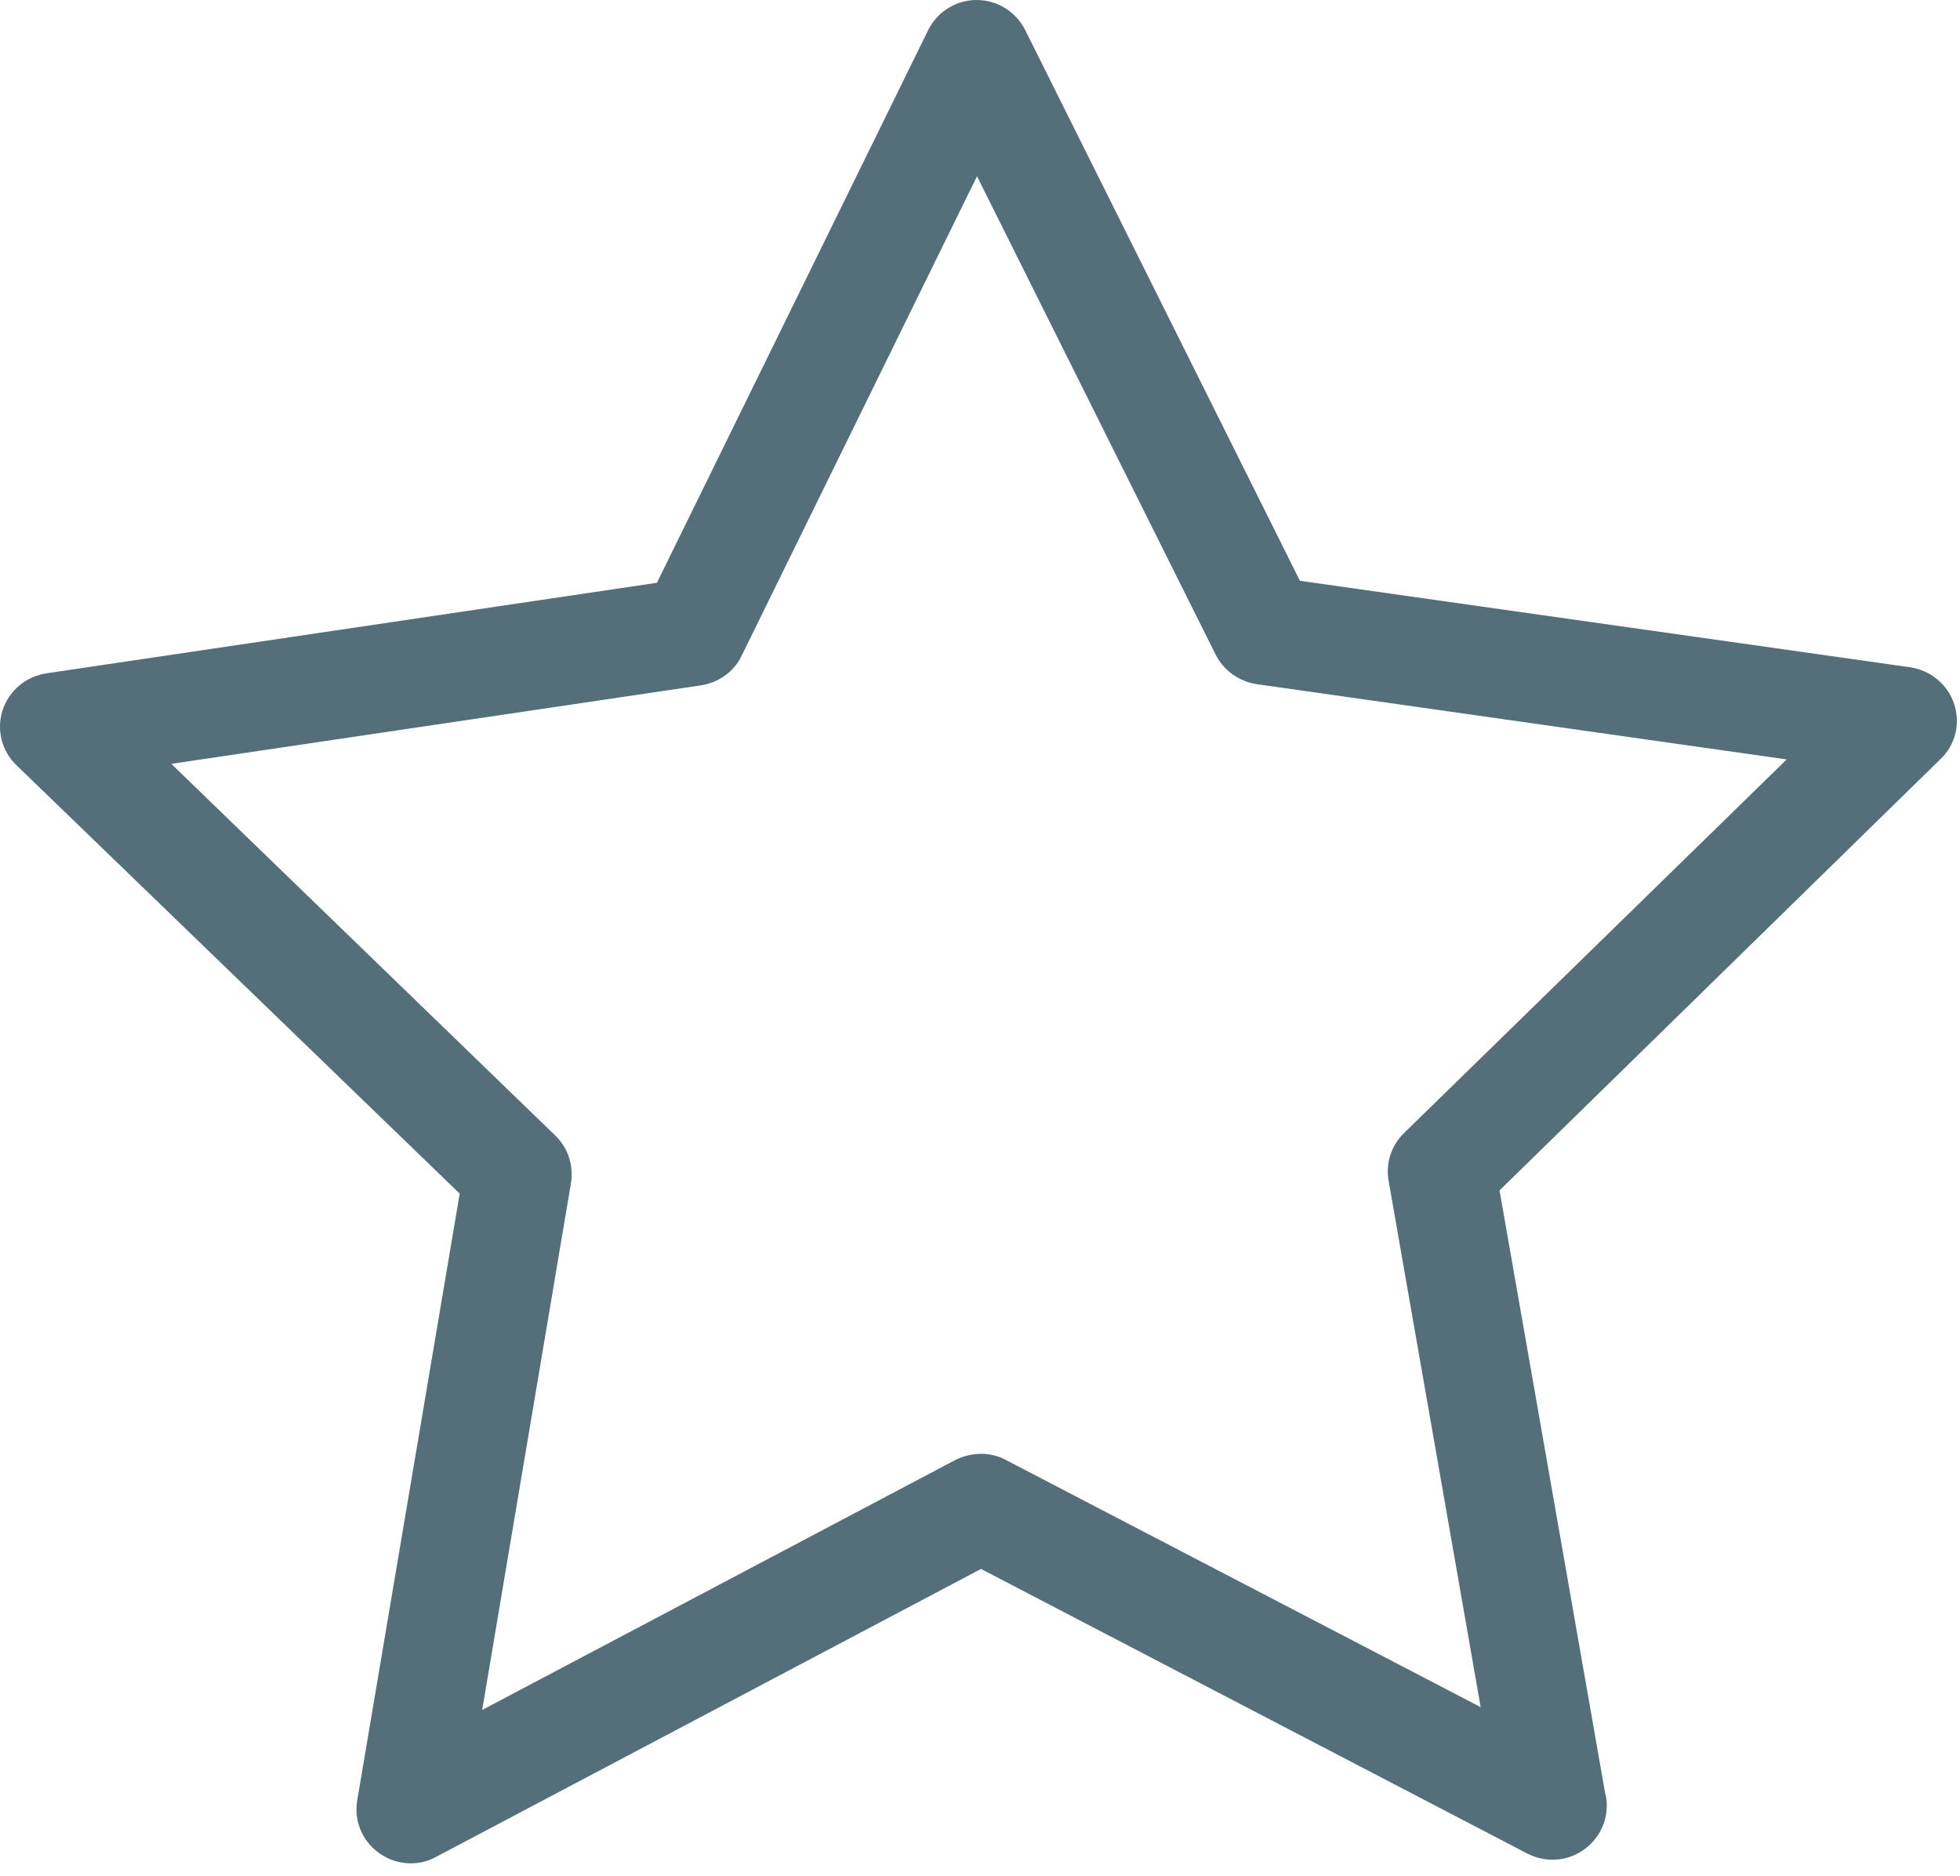 <?xml version="1.0" encoding="UTF-8"?>
<svg width="70px" height="67px" viewBox="0 0 70 67" version="1.1" xmlns="http://www.w3.org/2000/svg" xmlns:xlink="http://www.w3.org/1999/xlink">
    <!-- Generator: Sketch 44.1 (41455) - http://www.bohemiancoding.com/sketch -->
    <title>star</title>
    <desc>Created with Sketch.</desc>
    <defs></defs>
    <g id="Page-1" stroke="none" stroke-width="1" fill="none" fill-rule="evenodd">
        <g id="Desktop-HD" transform="translate(-347, -2027)" fill-rule="nonzero" fill="#546E7A">
            <g id="blerb-section" transform="translate(20, 1934)">
                <g id="service" transform="translate(227, 93)">
                    <g id="star" transform="translate(100, 0)">
                        <path d="M69.793,25.15 C69.563,24.449 68.961,23.948 68.229,23.834 L46.426,20.744 L36.614,1.073 C36.284,0.415 35.61,0 34.879,0 L34.879,0 C34.147,0 33.473,0.415 33.143,1.087 L23.461,20.815 L1.657,24.049 C0.926,24.163 0.323,24.664 0.094,25.365 C-0.136,26.066 0.065,26.838 0.596,27.339 L16.418,42.632 L12.76,64.292 C12.631,65.021 12.932,65.751 13.534,66.18 C13.864,66.423 14.266,66.552 14.668,66.552 C14.983,66.552 15.284,66.481 15.571,66.323 L35.036,56.037 L54.559,66.209 C54.846,66.352 55.147,66.423 55.448,66.423 L55.448,66.423 C56.51,66.423 57.385,65.551 57.385,64.492 C57.385,64.335 57.37,64.192 57.327,64.049 L53.555,42.518 L69.276,27.139 C69.836,26.624 70.022,25.851 69.793,25.15 Z M50.141,40.472 C49.682,40.916 49.481,41.559 49.596,42.189 L52.881,60.973 L35.926,52.146 C35.366,51.845 34.692,51.86 34.118,52.146 L17.221,61.073 L20.391,42.26 C20.491,41.631 20.291,41.001 19.832,40.558 L6.118,27.282 L25.038,24.478 C25.67,24.378 26.215,23.991 26.487,23.419 L34.893,6.295 L43.413,23.376 C43.7,23.948 44.245,24.335 44.877,24.435 L63.811,27.124 L50.141,40.472 Z" id="Shape"></path>
                    </g>
                </g>
            </g>
        </g>
    </g>
</svg>